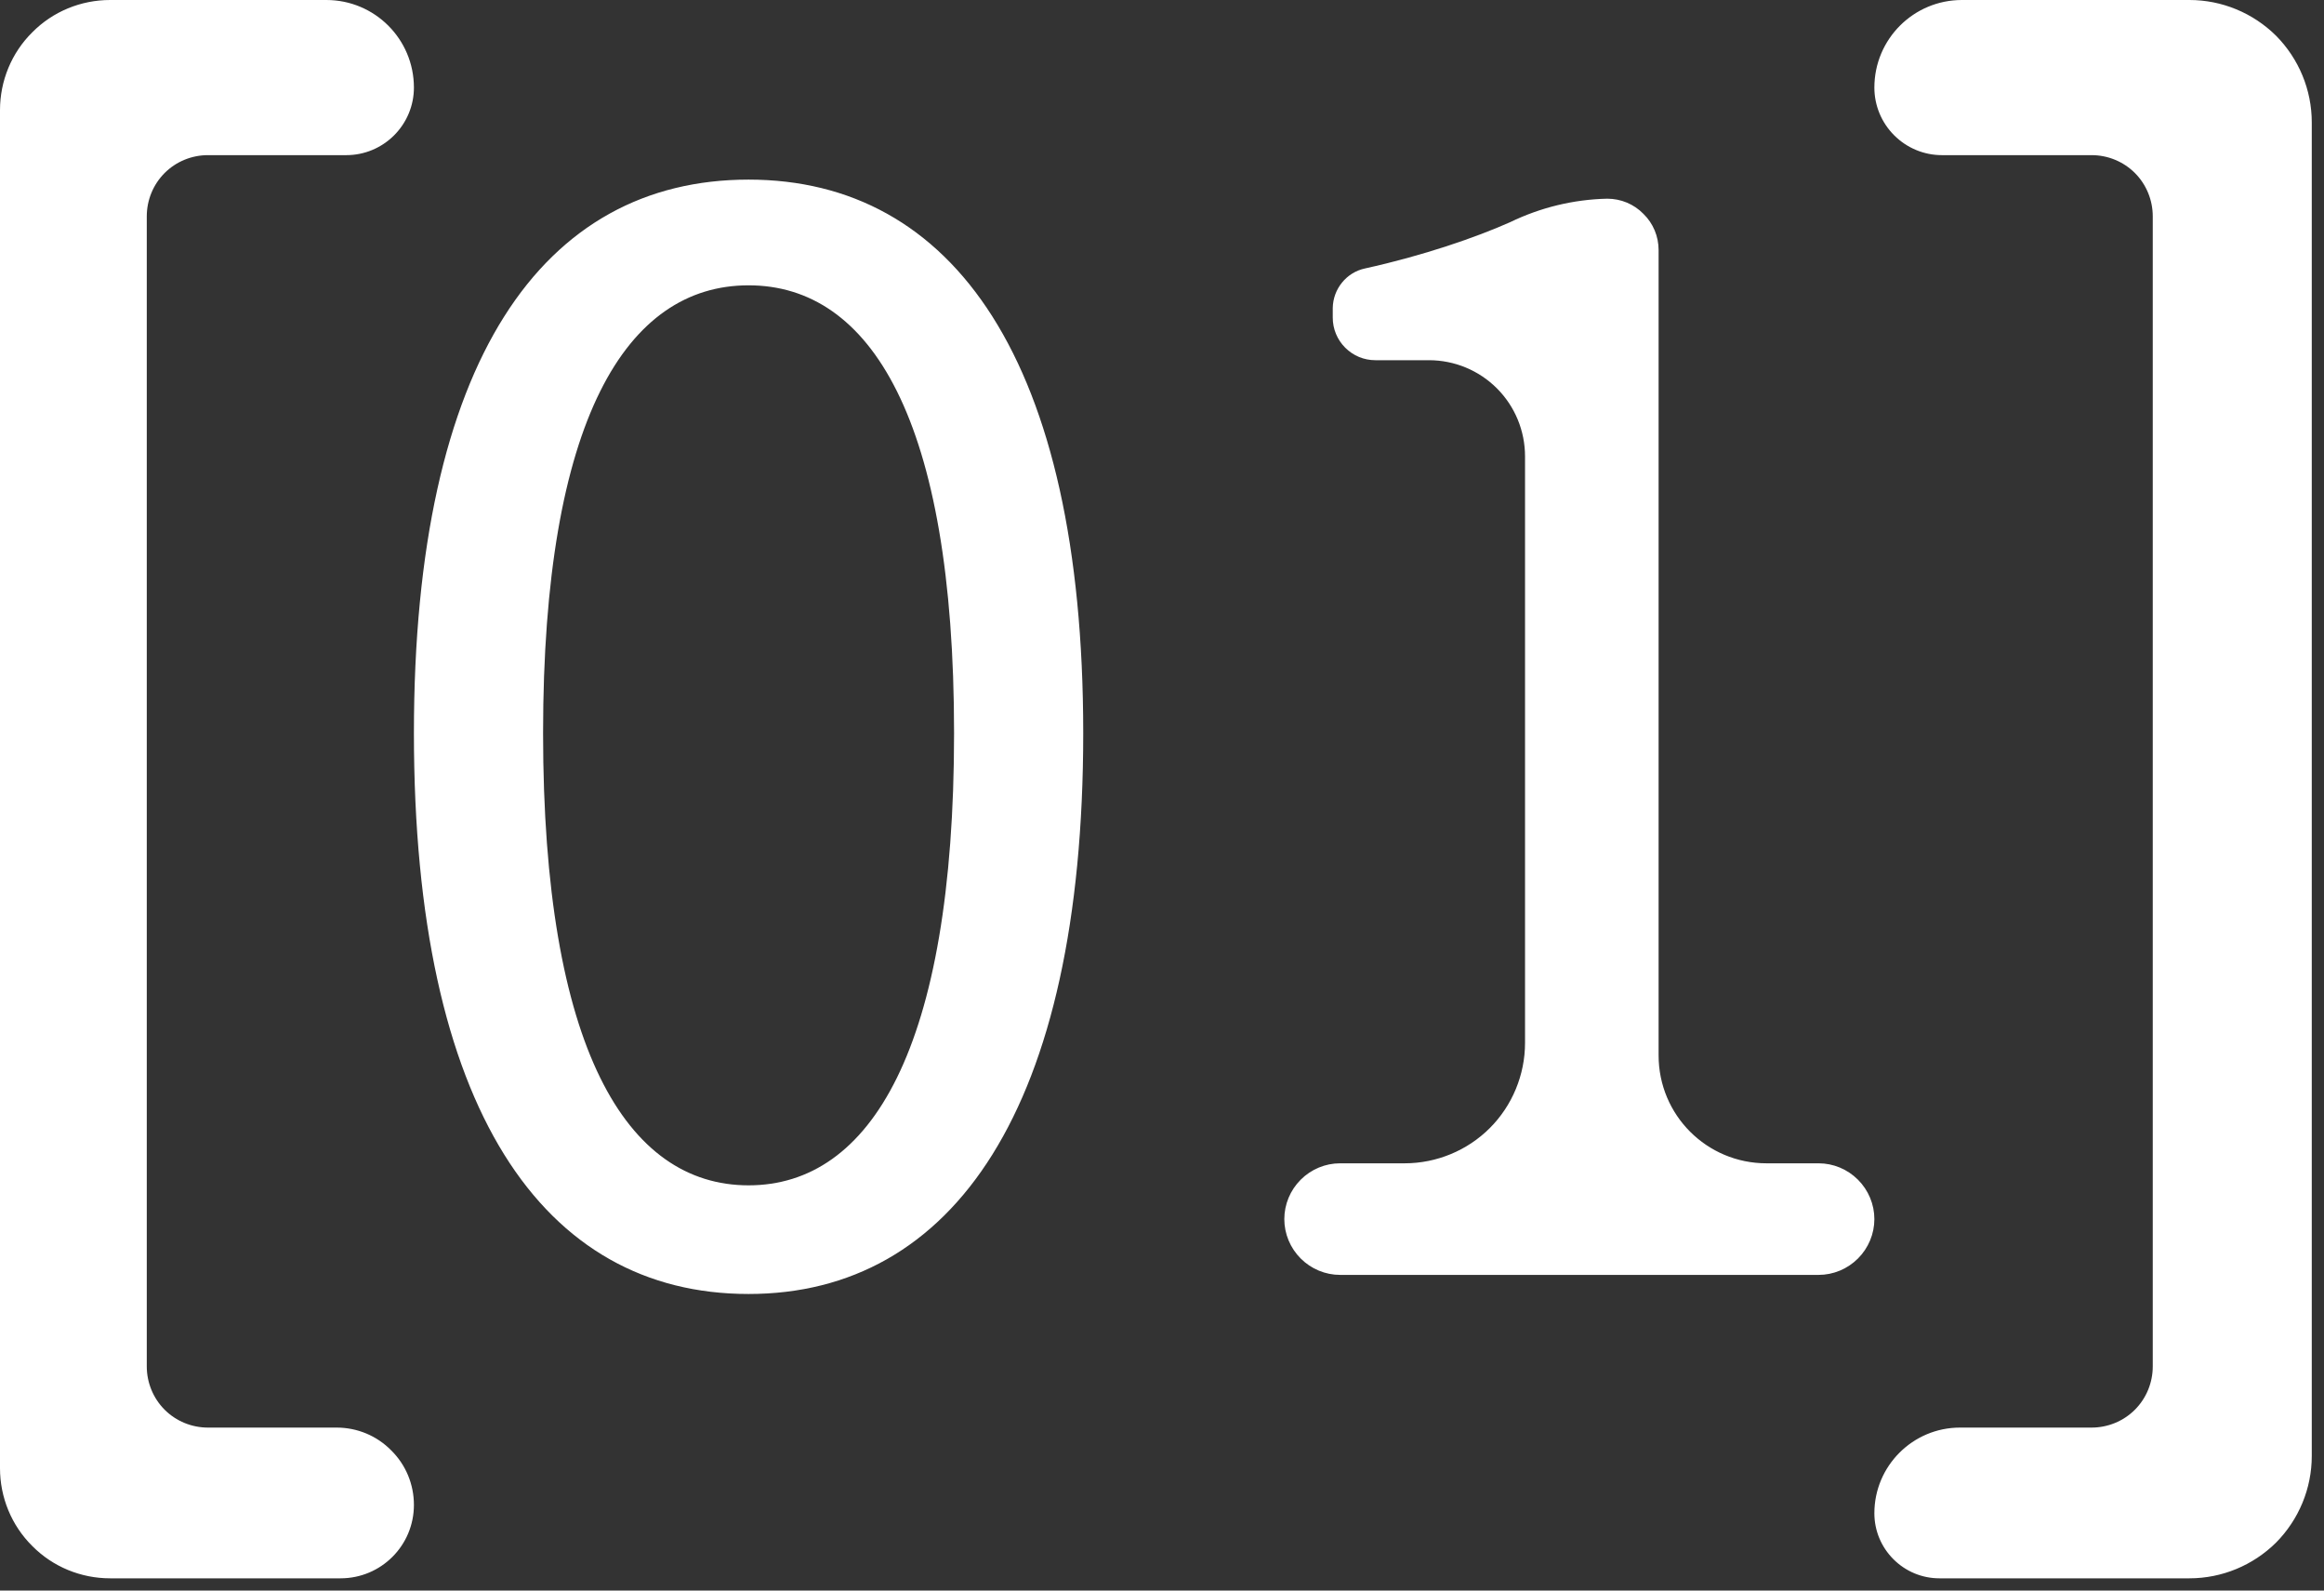 <svg xmlns="http://www.w3.org/2000/svg" xmlns:xlink="http://www.w3.org/1999/xlink" width="95" height="65" viewBox="0 0 95 65" fill="none"><rect x="0" y="0" width="95" height="65" fill="#333333" stroke="none"/><path id="文本 1" fill-rule="evenodd" style="fill:#FFFFFF" transform="translate(0 0)  rotate(0 47.25 32.25)" opacity="1" d="M16.92 3.58C16.92 1.6 15.32 0 13.34 0L4.5 0C3.31 0 2.16 0.47 1.32 1.32C0.47 2.16 0 3.31 0 4.5L0 60C0 61.19 0.47 62.34 1.32 63.18C2.16 64.03 3.31 64.5 4.5 64.5L13.92 64.5C15.58 64.5 16.92 63.16 16.92 61.5C16.92 60.66 16.59 59.86 15.99 59.27C15.4 58.67 14.6 58.34 13.76 58.34L8.5 58.34C7.84 58.34 7.2 58.08 6.73 57.61C6.26 57.14 6 56.5 6 55.84L6 8.84C6 8.18 6.26 7.54 6.73 7.07C7.2 6.6 7.84 6.34 8.5 6.34L14.16 6.34C14.89 6.34 15.59 6.05 16.11 5.53C16.63 5.01 16.92 4.31 16.92 3.58ZM93.04 63.04C92.1 63.97 90.83 64.5 89.5 64.5L79.28 64.5C78.57 64.5 77.9 64.22 77.4 63.72C76.9 63.22 76.62 62.55 76.62 61.84C76.62 59.91 78.19 58.34 80.12 58.34L85.5 58.34C86.16 58.34 86.8 58.08 87.27 57.61C87.74 57.14 88 56.5 88 55.84L88 8.84C88 8.18 87.74 7.54 87.27 7.07C86.8 6.6 86.16 6.34 85.5 6.34L79.38 6.34C78.65 6.34 77.95 6.05 77.43 5.53C76.91 5.01 76.62 4.31 76.62 3.58C76.62 1.6 78.22 0 80.2 0L89.5 0C90.83 0 92.1 0.53 93.04 1.46C93.97 2.4 94.5 3.67 94.5 5L94.5 59.5C94.5 60.83 93.97 62.1 93.04 63.04ZM44.28 29.96C44.28 45.32 38.94 52.88 30.6 52.88C22.2 52.88 16.92 45.32 16.92 29.96C16.92 14.72 22.2 7.34 30.6 7.34C38.94 7.34 44.28 14.72 44.28 29.96ZM74.34 52.1L54.78 52.1C54.18 52.1 53.6 51.86 53.17 51.43C52.74 51 52.5 50.42 52.5 49.82C52.5 49.22 52.74 48.64 53.17 48.21C53.6 47.78 54.18 47.54 54.78 47.54L57.42 47.54C58.72 47.54 59.98 47.02 60.9 46.1C61.82 45.18 62.34 43.92 62.34 42.62L62.34 18.65C62.34 17.61 61.93 16.61 61.19 15.87C60.45 15.13 59.45 14.72 58.41 14.72L56.22 14.72C55.76 14.72 55.32 14.54 54.99 14.21C54.66 13.88 54.48 13.44 54.48 12.98L54.48 12.59C54.49 11.81 55.04 11.13 55.8 10.97C58.17 10.45 60.34 9.7 61.73 9.08C62.97 8.48 64.32 8.15 65.7 8.12C66.26 8.12 66.79 8.34 67.18 8.74C67.58 9.13 67.8 9.66 67.8 10.22L67.8 43.13C67.8 45.57 69.77 47.54 72.21 47.54L74.34 47.54C74.94 47.54 75.52 47.78 75.95 48.21C76.38 48.64 76.62 49.22 76.62 49.82C76.62 50.42 76.38 51 75.95 51.43C75.52 51.86 74.94 52.1 74.34 52.1ZM22.2 29.96C22.2 42.86 25.62 48.44 30.6 48.44C35.58 48.44 39 42.86 39 29.96C39 17.12 35.58 11.66 30.6 11.66C25.62 11.66 22.2 17.12 22.2 29.96Z" /></svg>